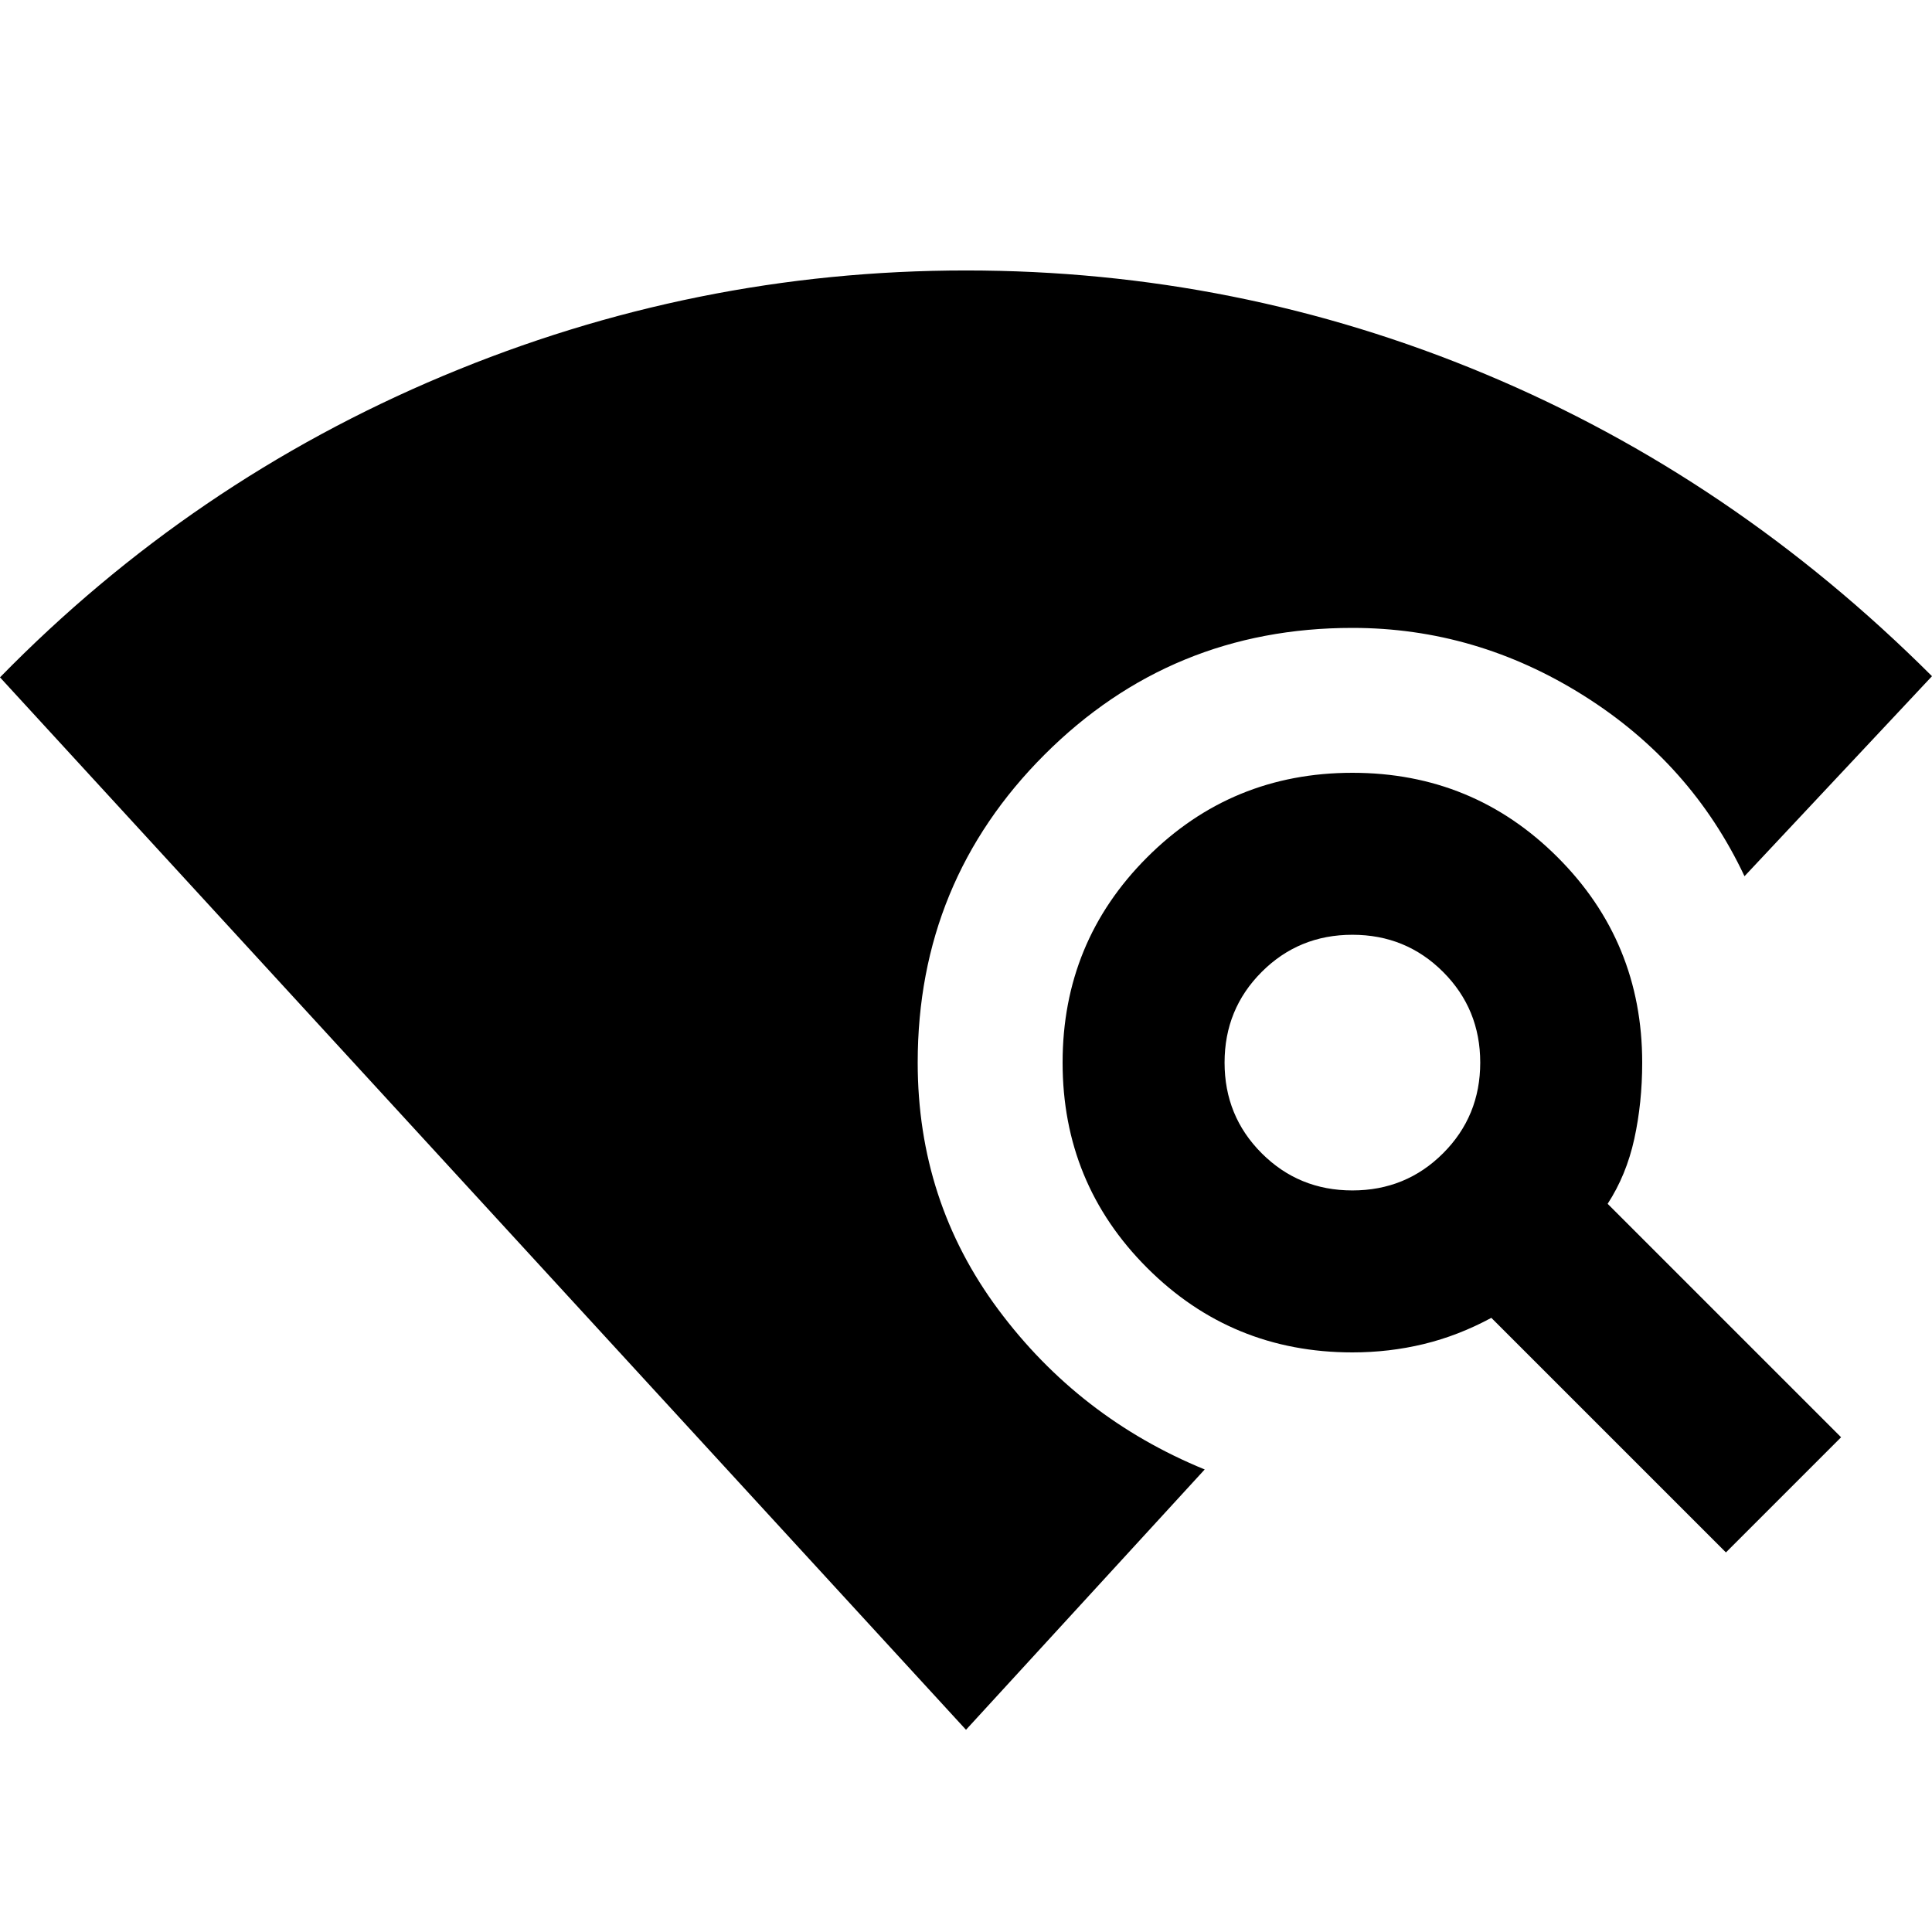 <svg xmlns="http://www.w3.org/2000/svg" height="20" viewBox="0 -960 960 960" width="20"><path d="M480-100.48 0-623.43q95.3-97.4 220.15-149.79Q345-825.61 480-825.61q135 0 258.15 51.54Q861.3-722.52 960-624l-93.17 99.39q-26.44-56.13-79.92-89.76Q733.43-648 672-648q-90 0-153 63t-63 153q0 68.91 40.07 122.74 40.06 53.83 102.54 79.43L480-100.48Zm377.61-88.13L741.04-305.17q-16.43 8.87-33.58 13.02Q690.3-288 672-288q-60 0-102-42t-42-102q0-60 42-102t102-42q60 0 102 42t42 102q0 20-3.93 37.93-3.94 17.94-13.24 32.24l116 116-57.22 57.22ZM672-368.48q26.61 0 45.06-18.46 18.46-18.45 18.46-45.06 0-26.61-18.46-45.06-18.45-18.46-45.06-18.46-26.61 0-45.06 18.46-18.46 18.45-18.46 45.06 0 26.61 18.46 45.06 18.45 18.46 45.06 18.46Z"/></svg>